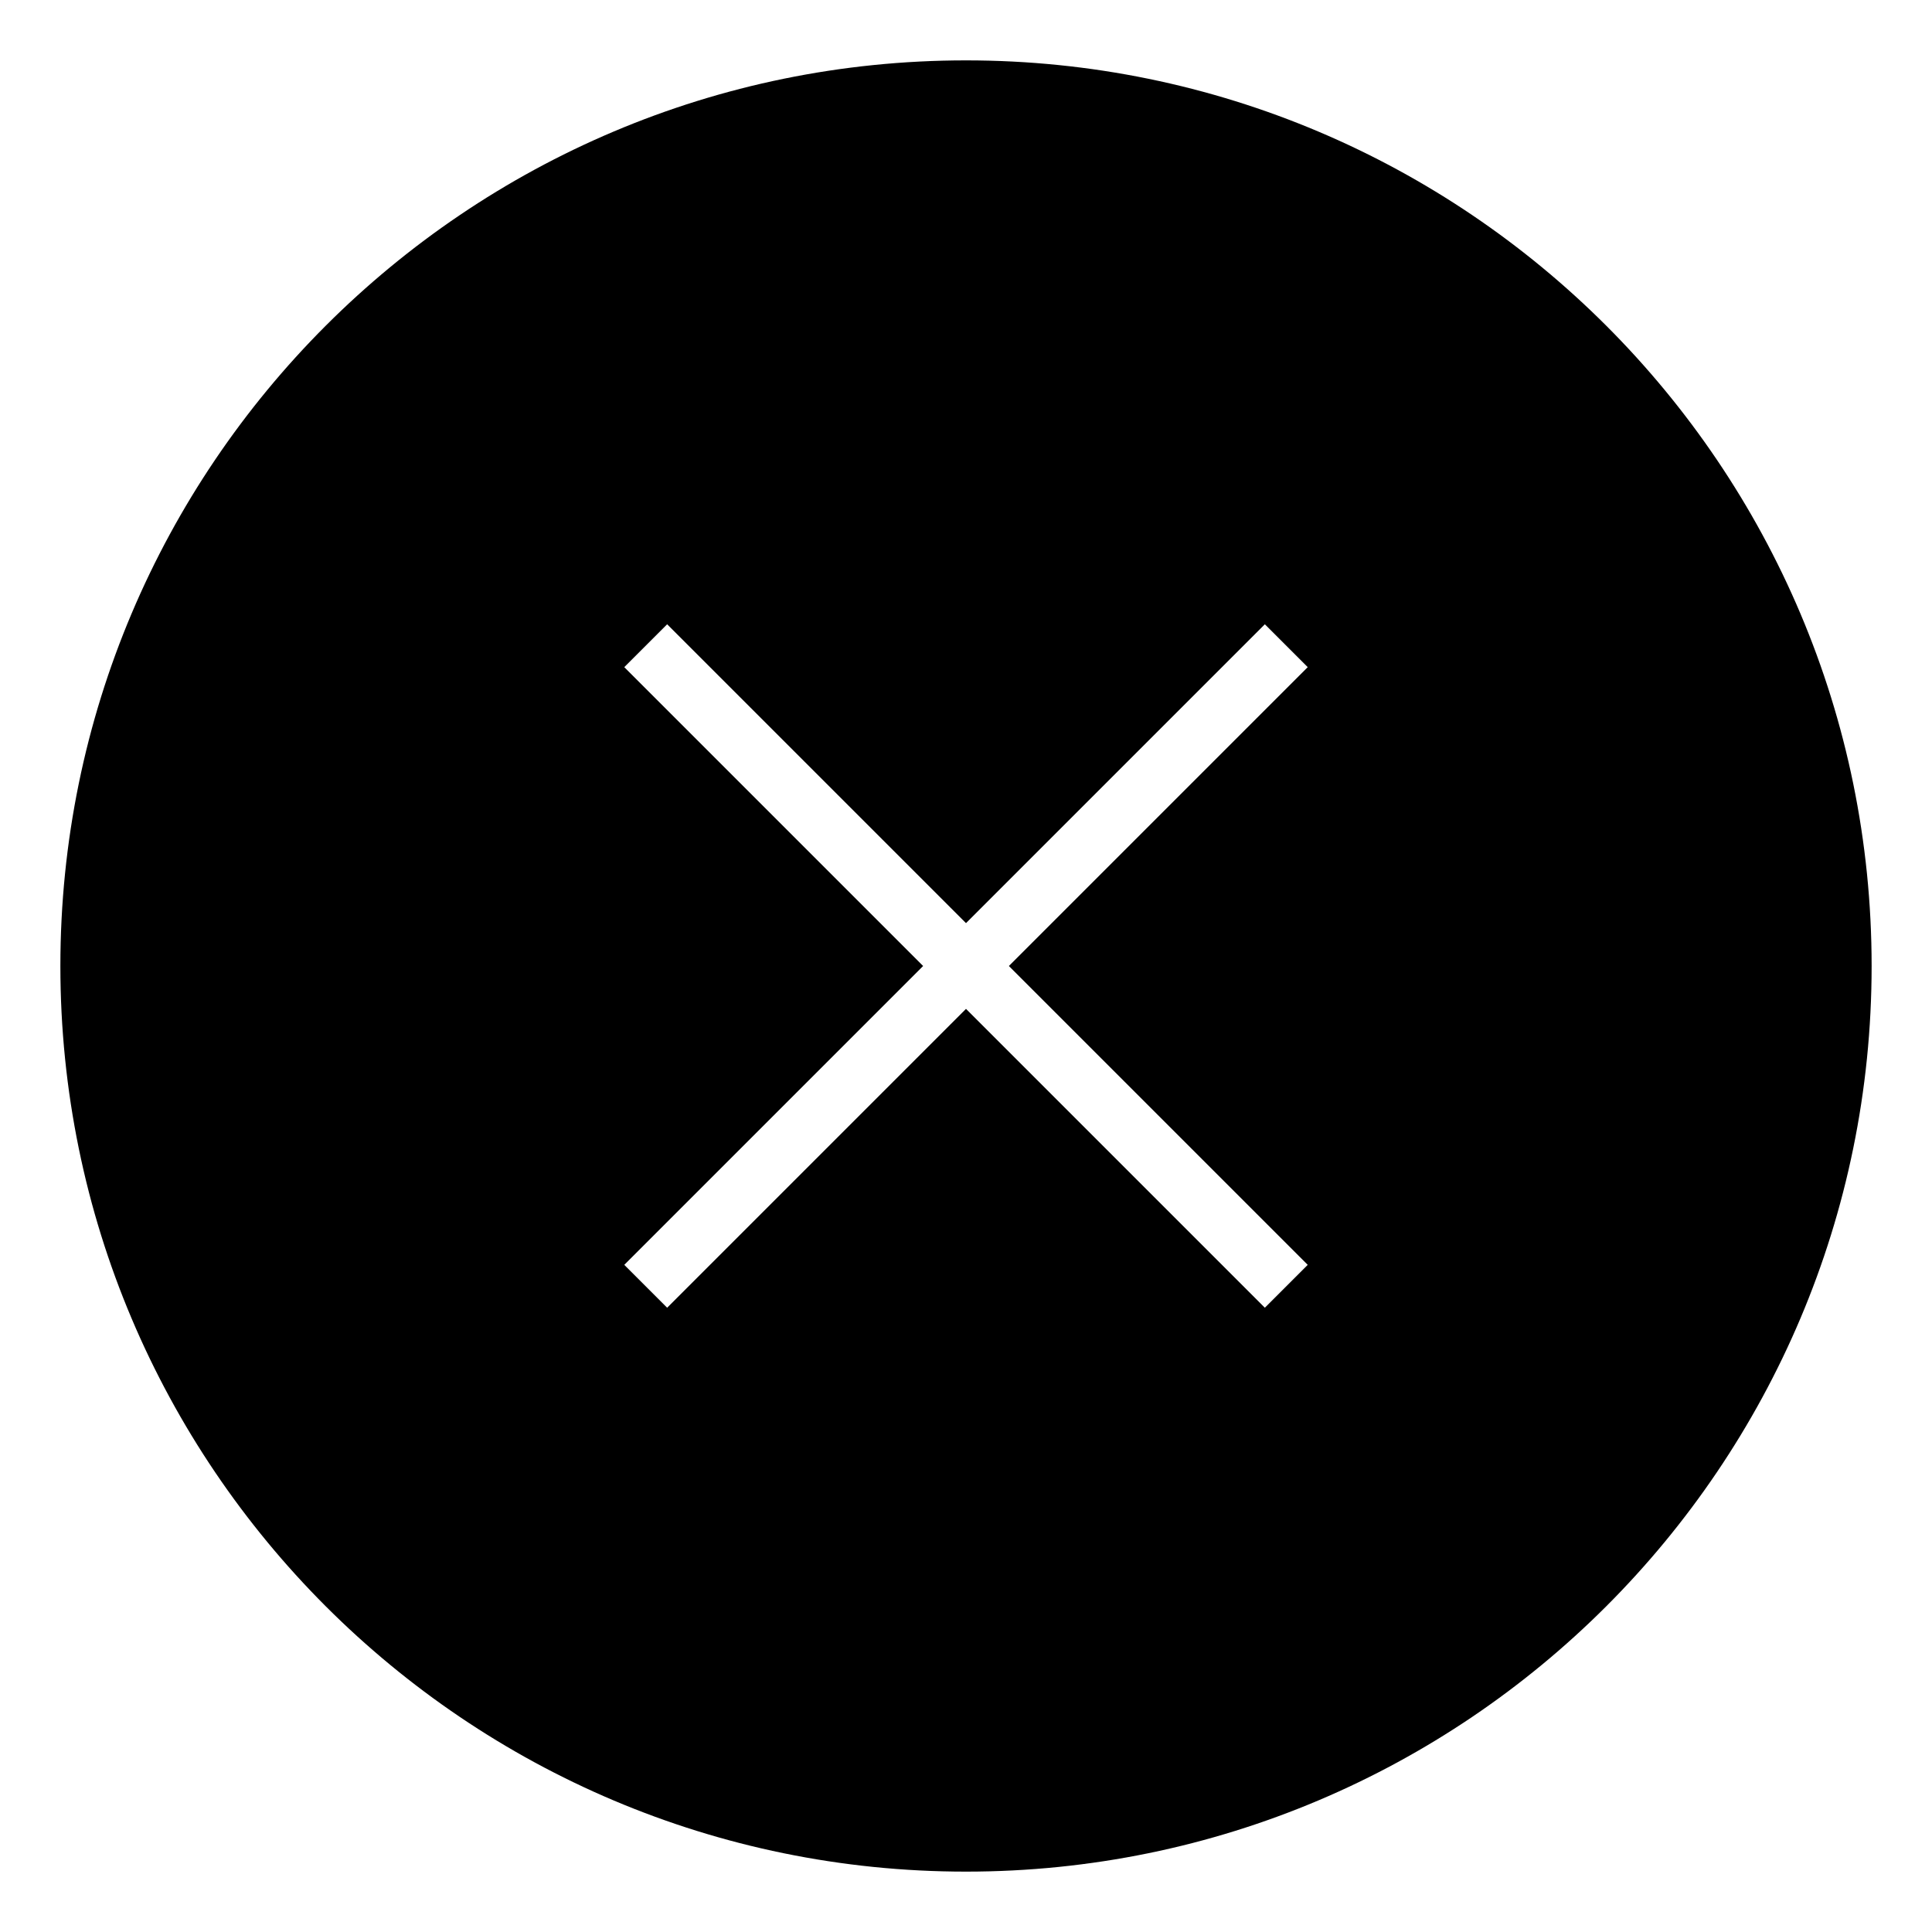 <svg xmlns="http://www.w3.org/2000/svg" version="1.1" x="0" y="0" viewBox="1900 123.28 32 32" enable-background="new 1900 123.28 32 32" xml:space="preserve"><path d="M1916 124.28c-8.28 0-15 6.72-15 15s6.72 15 15 15 15-6.72 15-15S1924.28 124.28 1916 124.28zM1921.66 144.23l-0.71 0.71 -4.95-4.95 -4.95 4.95 -0.71-0.71 4.95-4.95 -4.95-4.95 0.71-0.71 4.95 4.95 4.95-4.95 0.71 0.71 -4.95 4.95L1921.66 144.23z"/></svg>